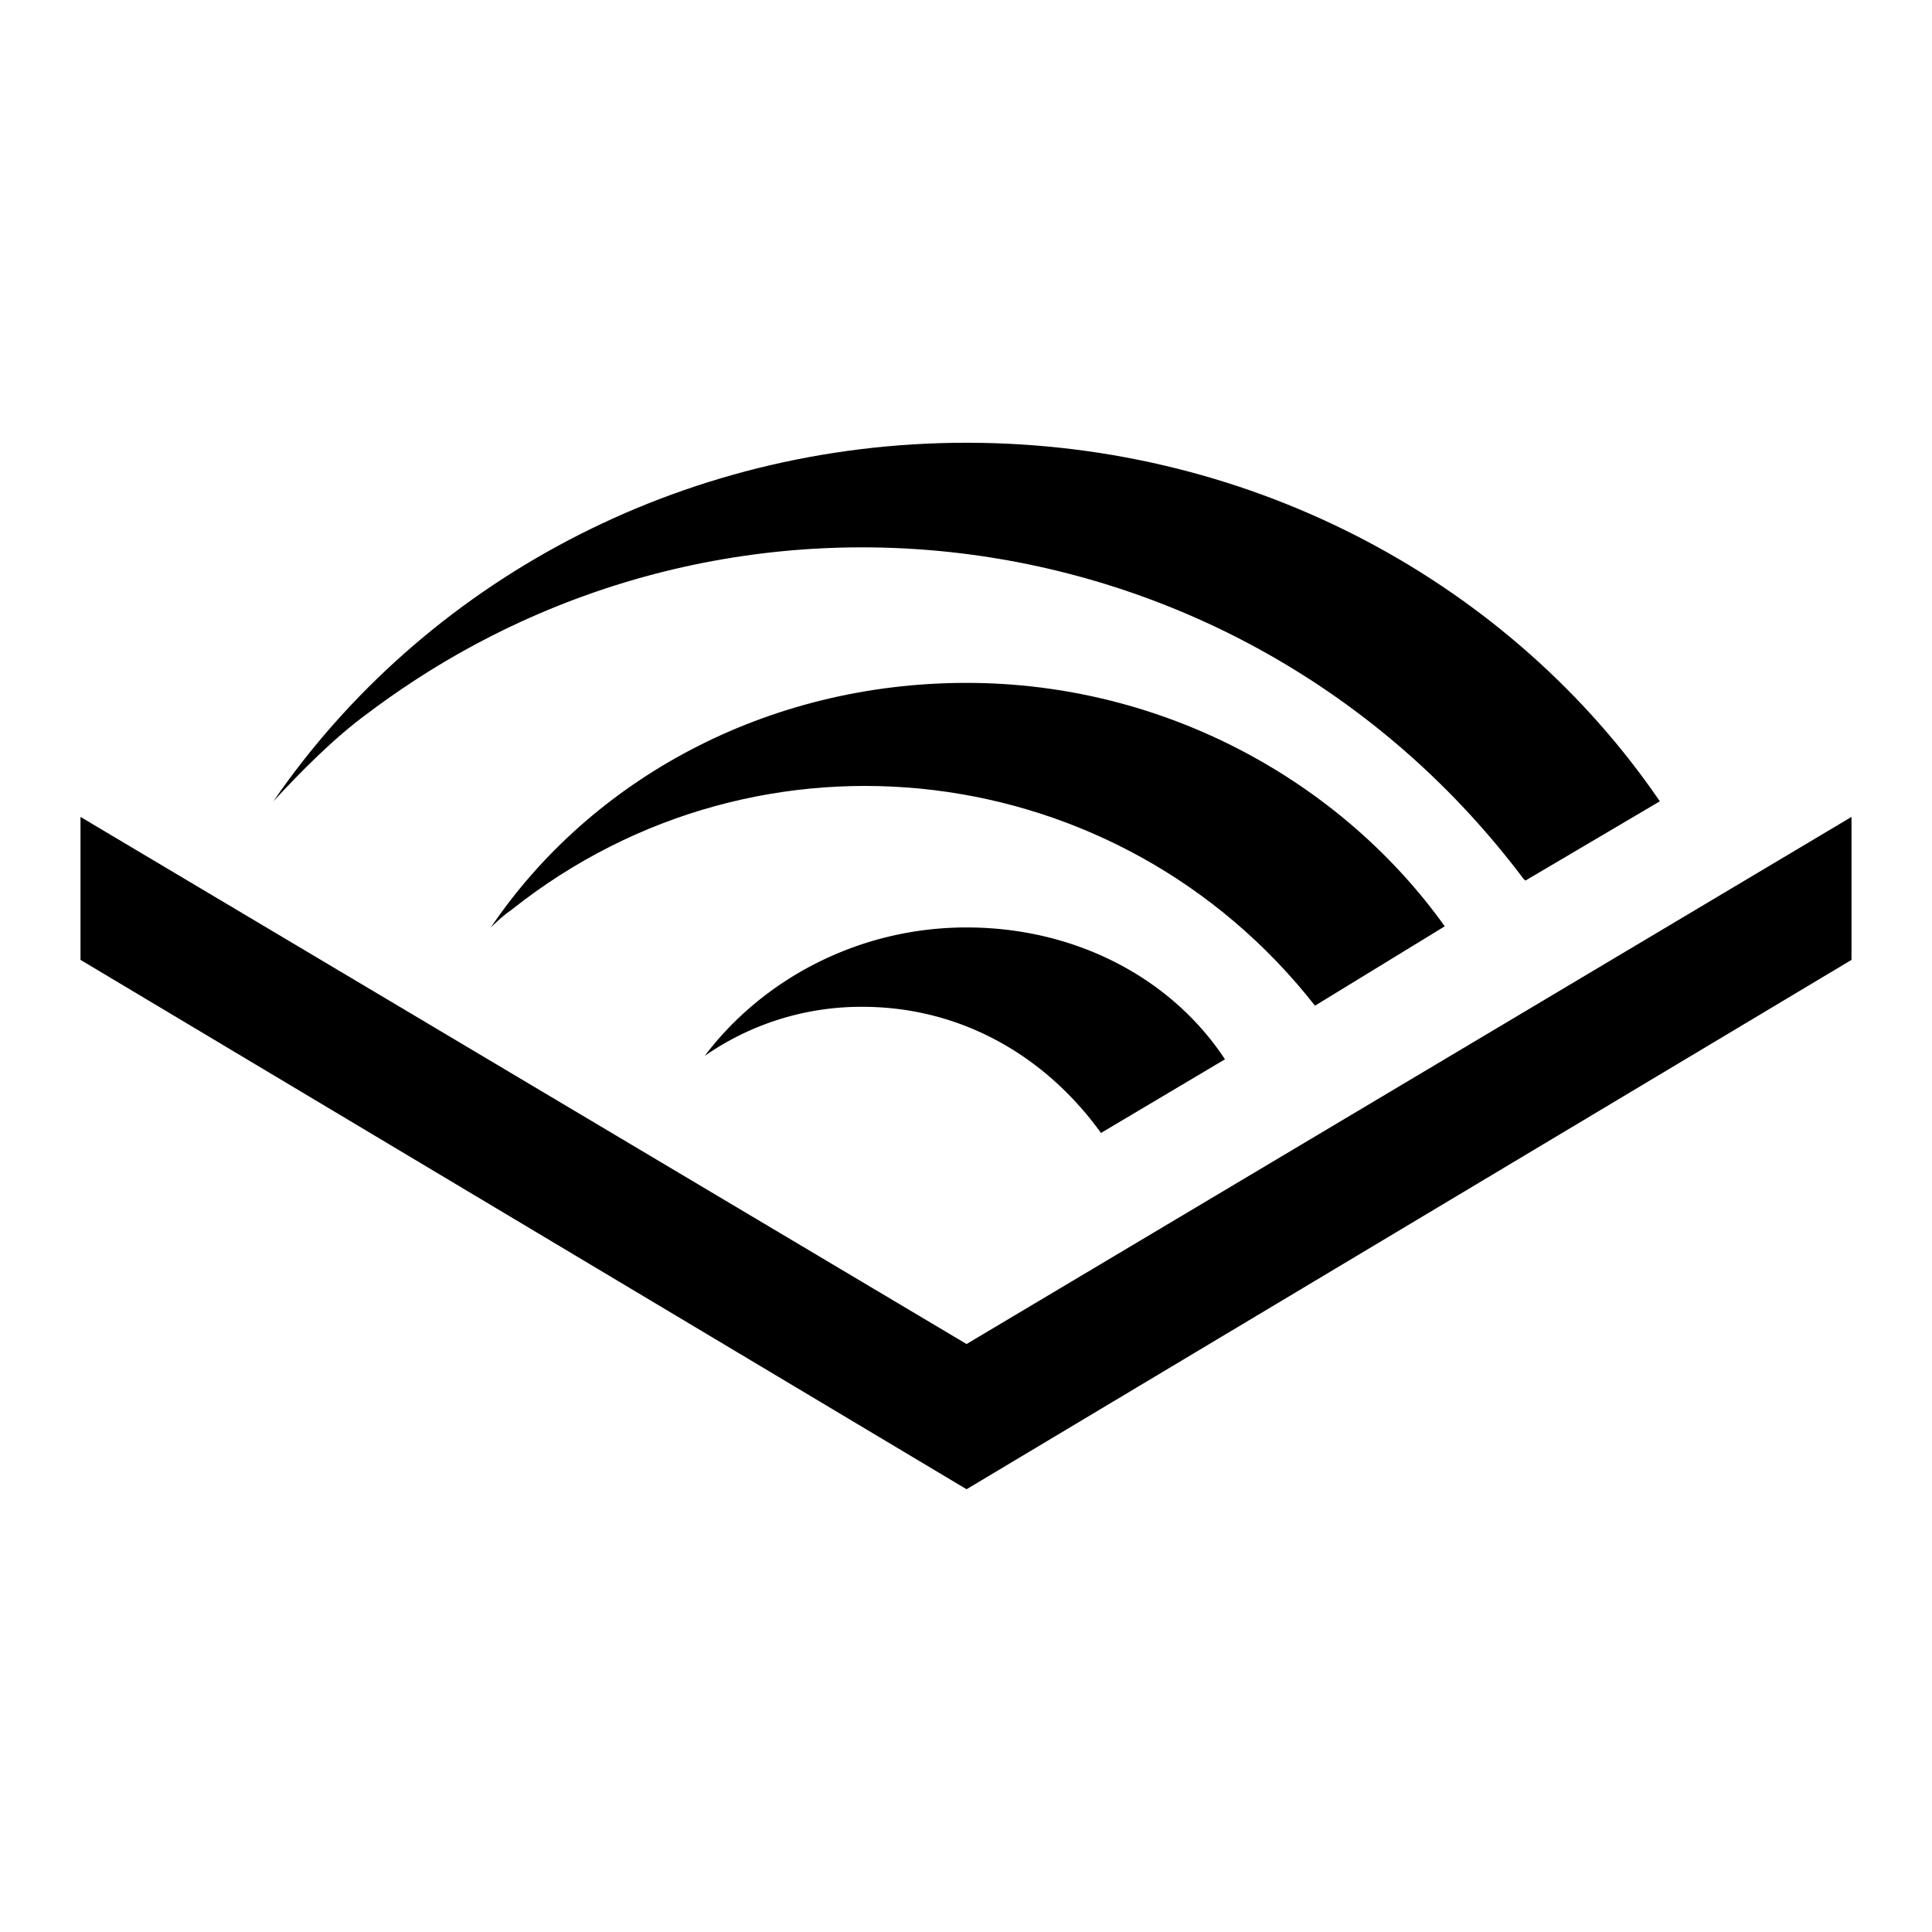 <svg width="24" height="24" viewBox="0 0 24 24" fill="none" xmlns="http://www.w3.org/2000/svg" style="display: block"><g fill="currentColor"><path d="M18.92 10.91C15.506 6.375 9.102 5.445 4.571 8.859c-.42.305-.842.735-1.176 1.096C5.255 7.248 8.435 5.5 12.007 5.5c3.602 0 6.782 1.776 8.612 4.454l-1.67.985-.03-.028z"/><path d="M6.097 11.521c1.249-1.845 3.427-3.038 5.91-3.038 2.469 0 4.662 1.235 5.94 3.024l-1.612.986c-2.425-3.094-6.884-3.65-9.977-1.194-.101.07-.16.125-.261.222z"/><path d="M23 10.148l-10.993 6.548L1 10.148v1.776L12.007 18.5 23 11.924v-1.776z"/><path d="M12.007 11.521c-1.35 0-2.541.652-3.253 1.596a3.401 3.401 0 011.96-.61c1.192 0 2.252.582 2.963 1.567l1.54-.915c-.668-1.013-1.86-1.638-3.21-1.638z"/></g></svg>